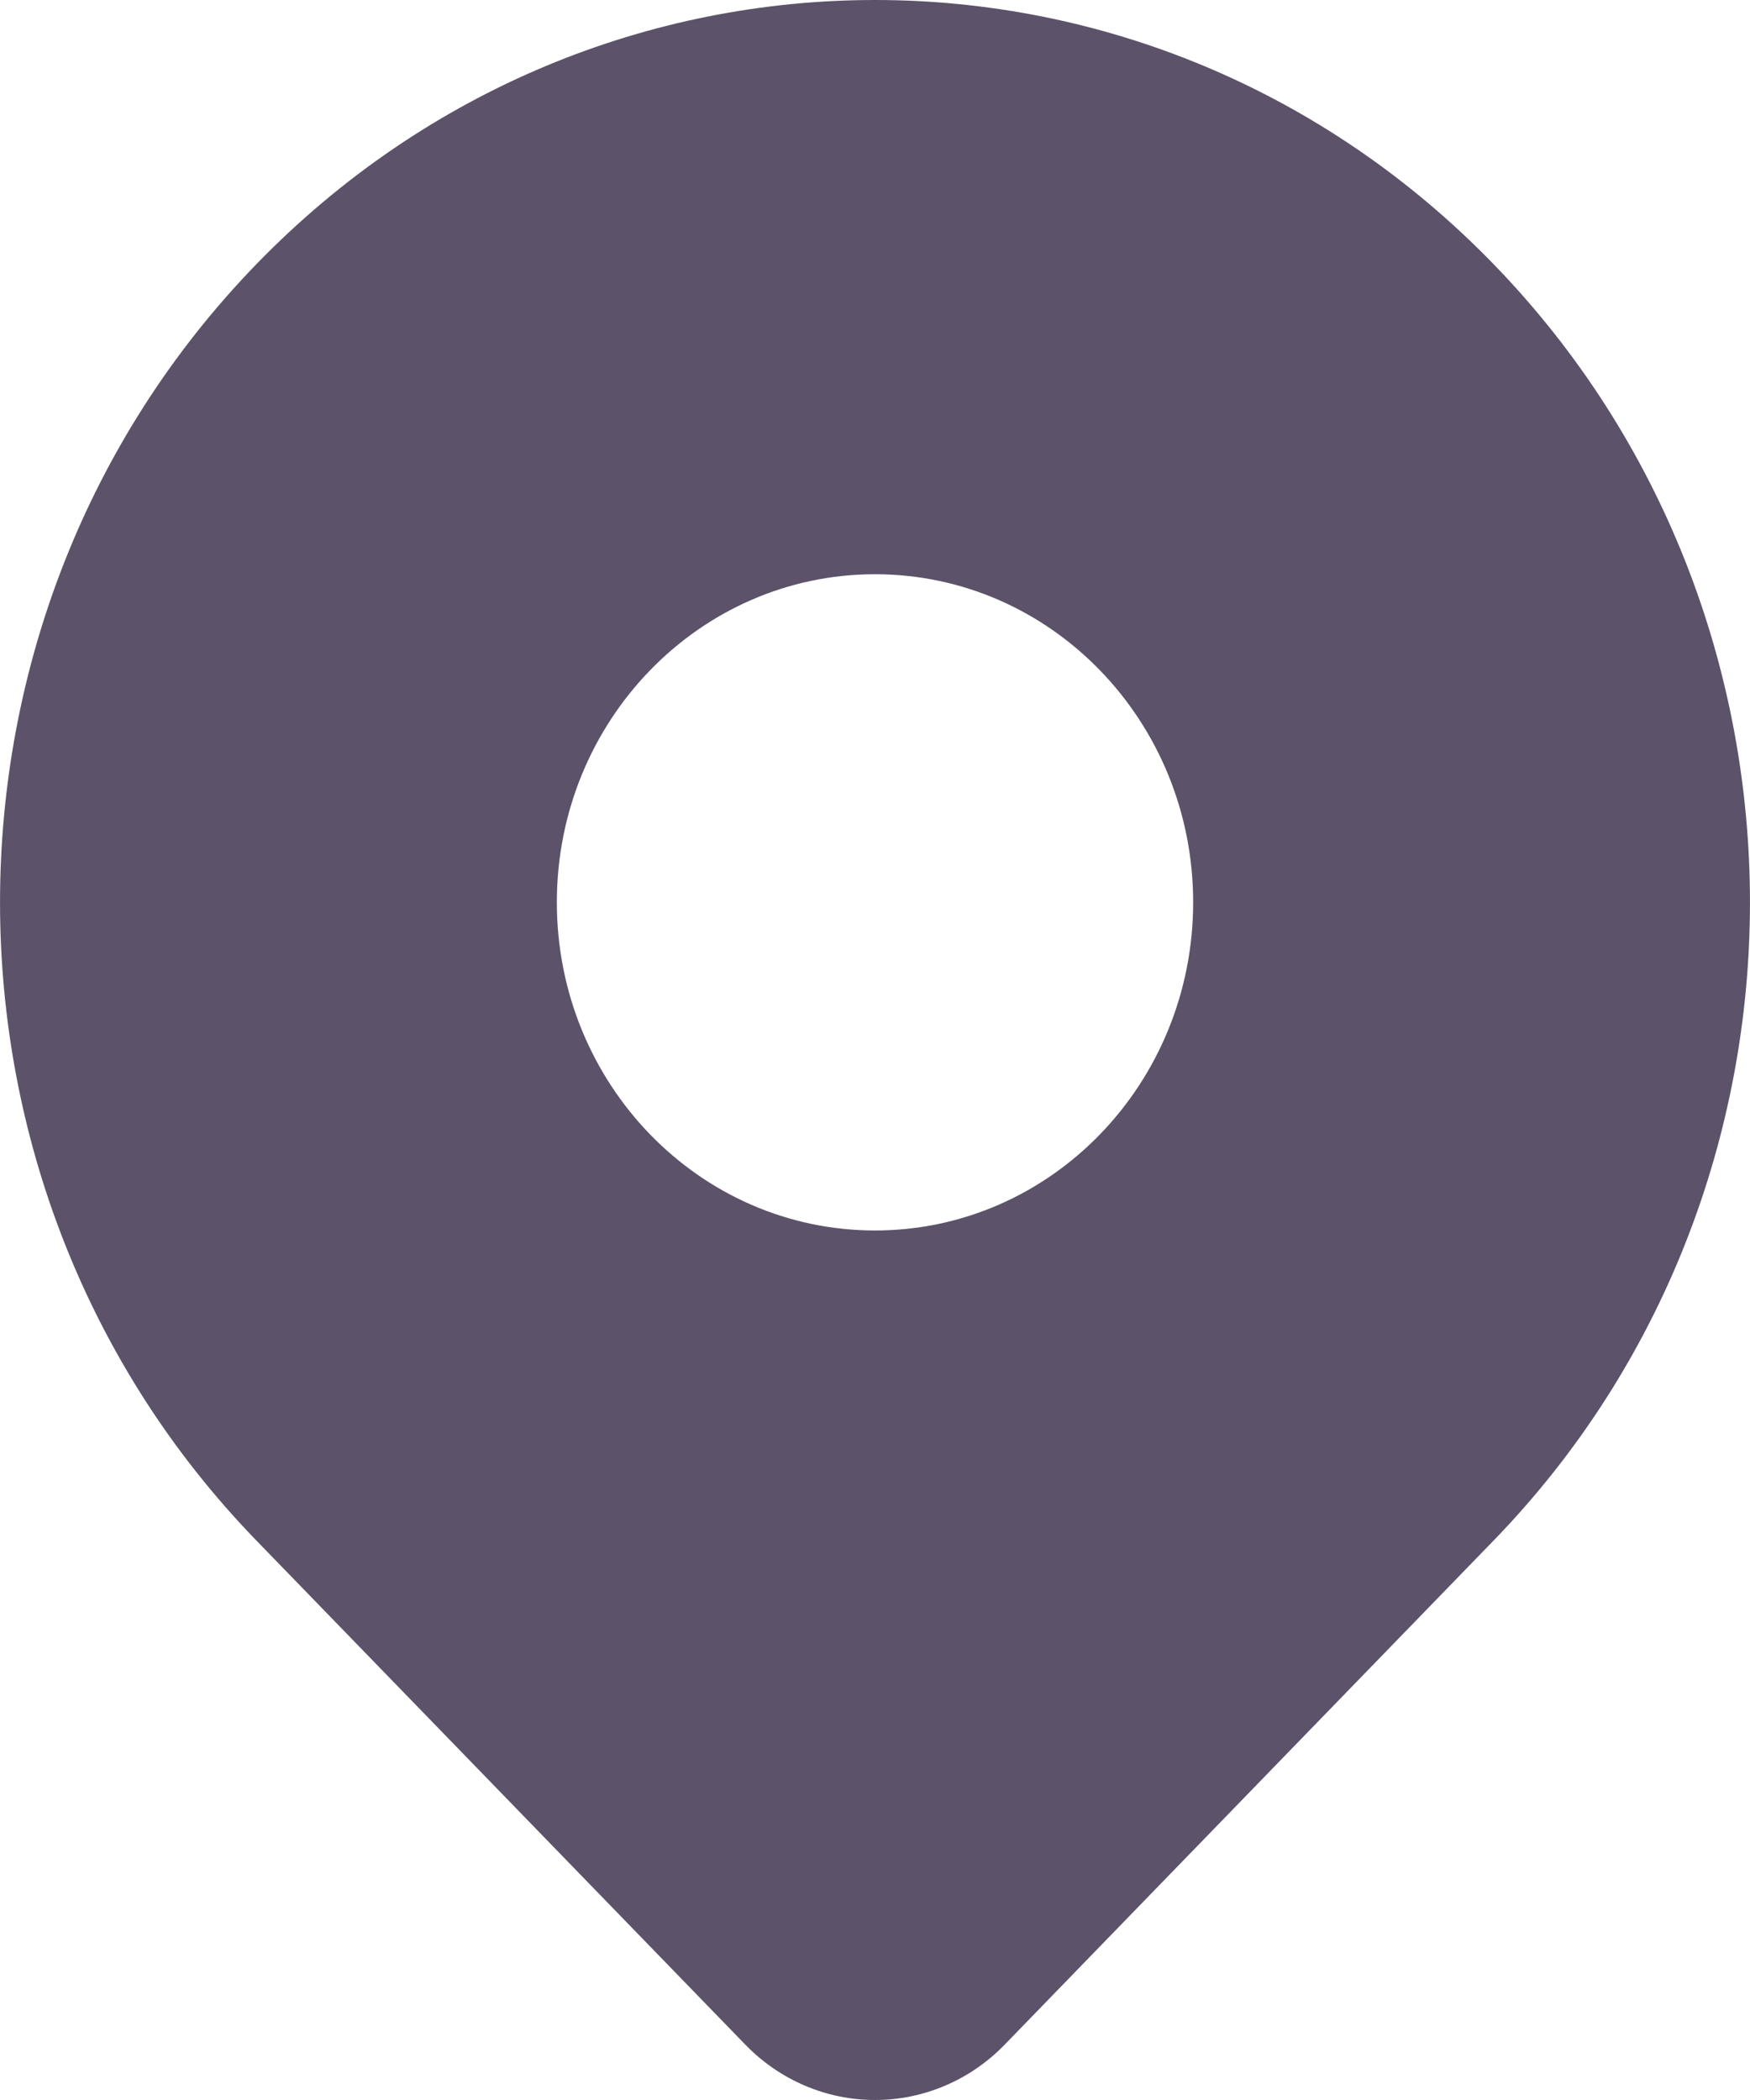 <svg width="15" height="18" viewBox="0 0 15 18" fill="none" xmlns="http://www.w3.org/2000/svg">
<path d="M12.803 2.265C9.874 -0.755 5.126 -0.755 2.197 2.265C-0.732 5.286 -0.732 10.183 2.197 13.204L6.387 17.524C6.682 17.829 7.082 18 7.5 18C7.918 18 8.318 17.829 8.613 17.524L12.803 13.204C15.732 10.183 15.732 5.286 12.803 2.265ZM7.5 10.547C5.994 10.547 4.773 9.288 4.773 7.734C4.773 6.181 5.994 4.922 7.5 4.922C9.006 4.922 10.227 6.181 10.227 7.734C10.227 9.288 9.006 10.547 7.5 10.547Z" fill="#5C5269"/>
</svg>

